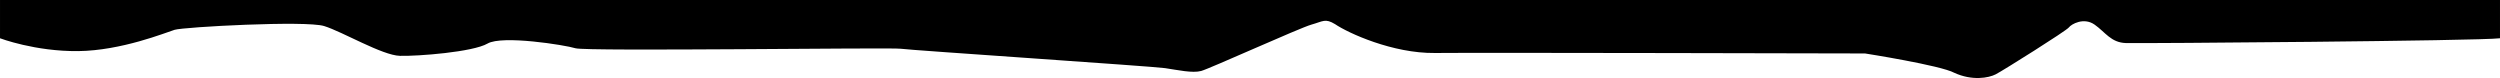 <?xml version="1.0" encoding="UTF-8" standalone="no"?>
<!-- Created with Inkscape (http://www.inkscape.org/) -->

<svg
   xmlns:dc="http://purl.org/dc/elements/1.1/"
   xmlns:cc="http://creativecommons.org/ns#"
   xmlns:rdf="http://www.w3.org/1999/02/22-rdf-syntax-ns#"
   xmlns:svg="http://www.w3.org/2000/svg"
   xmlns="http://www.w3.org/2000/svg"
   xmlns:sodipodi="http://sodipodi.sourceforge.net/DTD/sodipodi-0.dtd"
   xmlns:inkscape="http://www.inkscape.org/namespaces/inkscape"
   id="svg8"
   version="1.1"
   viewBox="0 0 211.667 6.615"
   height="25"
   width="800"
   inkscape:version="0.92.4 (5da689c313, 2019-01-14)"
   sodipodi:docname="temtem-hr.svg">
  <defs
     id="defs2">
    <inkscape:path-effect
       effect="bspline"
       id="path-effect40"
       is_visible="true"
       weight="33.333"
       steps="2"
       helper_size="0"
       apply_no_weight="true"
       apply_with_weight="true"
       only_selected="false" />
    <inkscape:path-effect
       only_selected="false"
       apply_with_weight="true"
       apply_no_weight="true"
       helper_size="0"
       steps="2"
       weight="33.333"
       is_visible="true"
       id="path-effect4607"
       effect="bspline" />
    <inkscape:path-effect
       effect="bspline"
       id="path-effect4603"
       is_visible="true"
       weight="33.333"
       steps="2"
       helper_size="0"
       apply_no_weight="true"
       apply_with_weight="true"
       only_selected="false" />
    <inkscape:path-effect
       only_selected="false"
       apply_with_weight="true"
       apply_no_weight="true"
       helper_size="0"
       steps="2"
       weight="33.333"
       is_visible="true"
       id="path-effect4592"
       effect="bspline" />
    <inkscape:path-effect
       effect="bspline"
       id="path-effect4569"
       is_visible="true"
       weight="33.333"
       steps="2"
       helper_size="0"
       apply_no_weight="true"
       apply_with_weight="true"
       only_selected="false" />
    <inkscape:path-effect
       effect="bspline"
       id="path-effect4569-3"
       is_visible="true"
       weight="33.333"
       steps="2"
       helper_size="0"
       apply_no_weight="true"
       apply_with_weight="true"
       only_selected="false" />
  </defs>
  <sodipodi:namedview
     id="base"
     pagecolor="#ffffff"
     bordercolor="#666666"
     borderopacity="1.0"
     inkscape:pageopacity="0.0"
     inkscape:pageshadow="2"
     inkscape:zoom="1.4142136"
     inkscape:cx="359.00668"
     inkscape:cy="70.476081"
     inkscape:document-units="mm"
     inkscape:current-layer="layer2"
     showgrid="false"
     showborder="true"
     inkscape:window-width="1846"
     inkscape:window-height="1016"
     inkscape:window-x="74"
     inkscape:window-y="30"
     inkscape:window-maximized="1"
     units="px"
     inkscape:snap-global="true"
     inkscape:object-paths="false" />
  <g
     inkscape:groupmode="layer"
     id="layer2"
     inkscape:label="Layer 2"
     transform="translate(0,-60.854)">
    <path
       style="fill:#000000;stroke:none;stroke-width:0.275px;stroke-linecap:butt;stroke-linejoin:miter;stroke-opacity:1"
       d="m -0.006,64.094 c 0,0 2.974,1.127 6.625,1.087 3.651,-0.04 7.391,-1.562 8.156,-1.802 0.766,-0.24 11.101,-0.801 12.662,-0.32 1.561,0.481 4.917,2.483 6.419,2.523 1.502,0.04 6.184,-0.32 7.42,-1.041 1.237,-0.721 6.537,0.12 7.45,0.4 0.913,0.28 26.766,-0.08 27.532,0.04 0.766,0.12 21.289,1.482 22.379,1.642 1.089,0.16 2.326,0.441 3.062,0.24 0.736,-0.2 8.333,-3.644 9.334,-3.925 1.001,-0.28 1.164,-0.546 2.002,-0.04 1.119,0.761 4.888,2.483 8.451,2.443 3.563,-0.04 36.425,0.04 36.425,0.04 0,0 6.39,1.001 7.568,1.642 1.487,0.681 2.886,0.441 3.504,0.12 0.618,-0.32 5.977,-3.684 6.184,-3.965 0.206,-0.28 1.266,-0.881 2.179,-0.24 0.913,0.641 1.384,1.522 2.65,1.562 1.266,0.04 29.97,-0.179 31.677,-0.406 V 60.84 H -0.006 Z"
       id="path48"
       inkscape:connector-curvature="0"
       sodipodi:nodetypes="ccccccccccccccccscccccc" />
  </g>
</svg>
